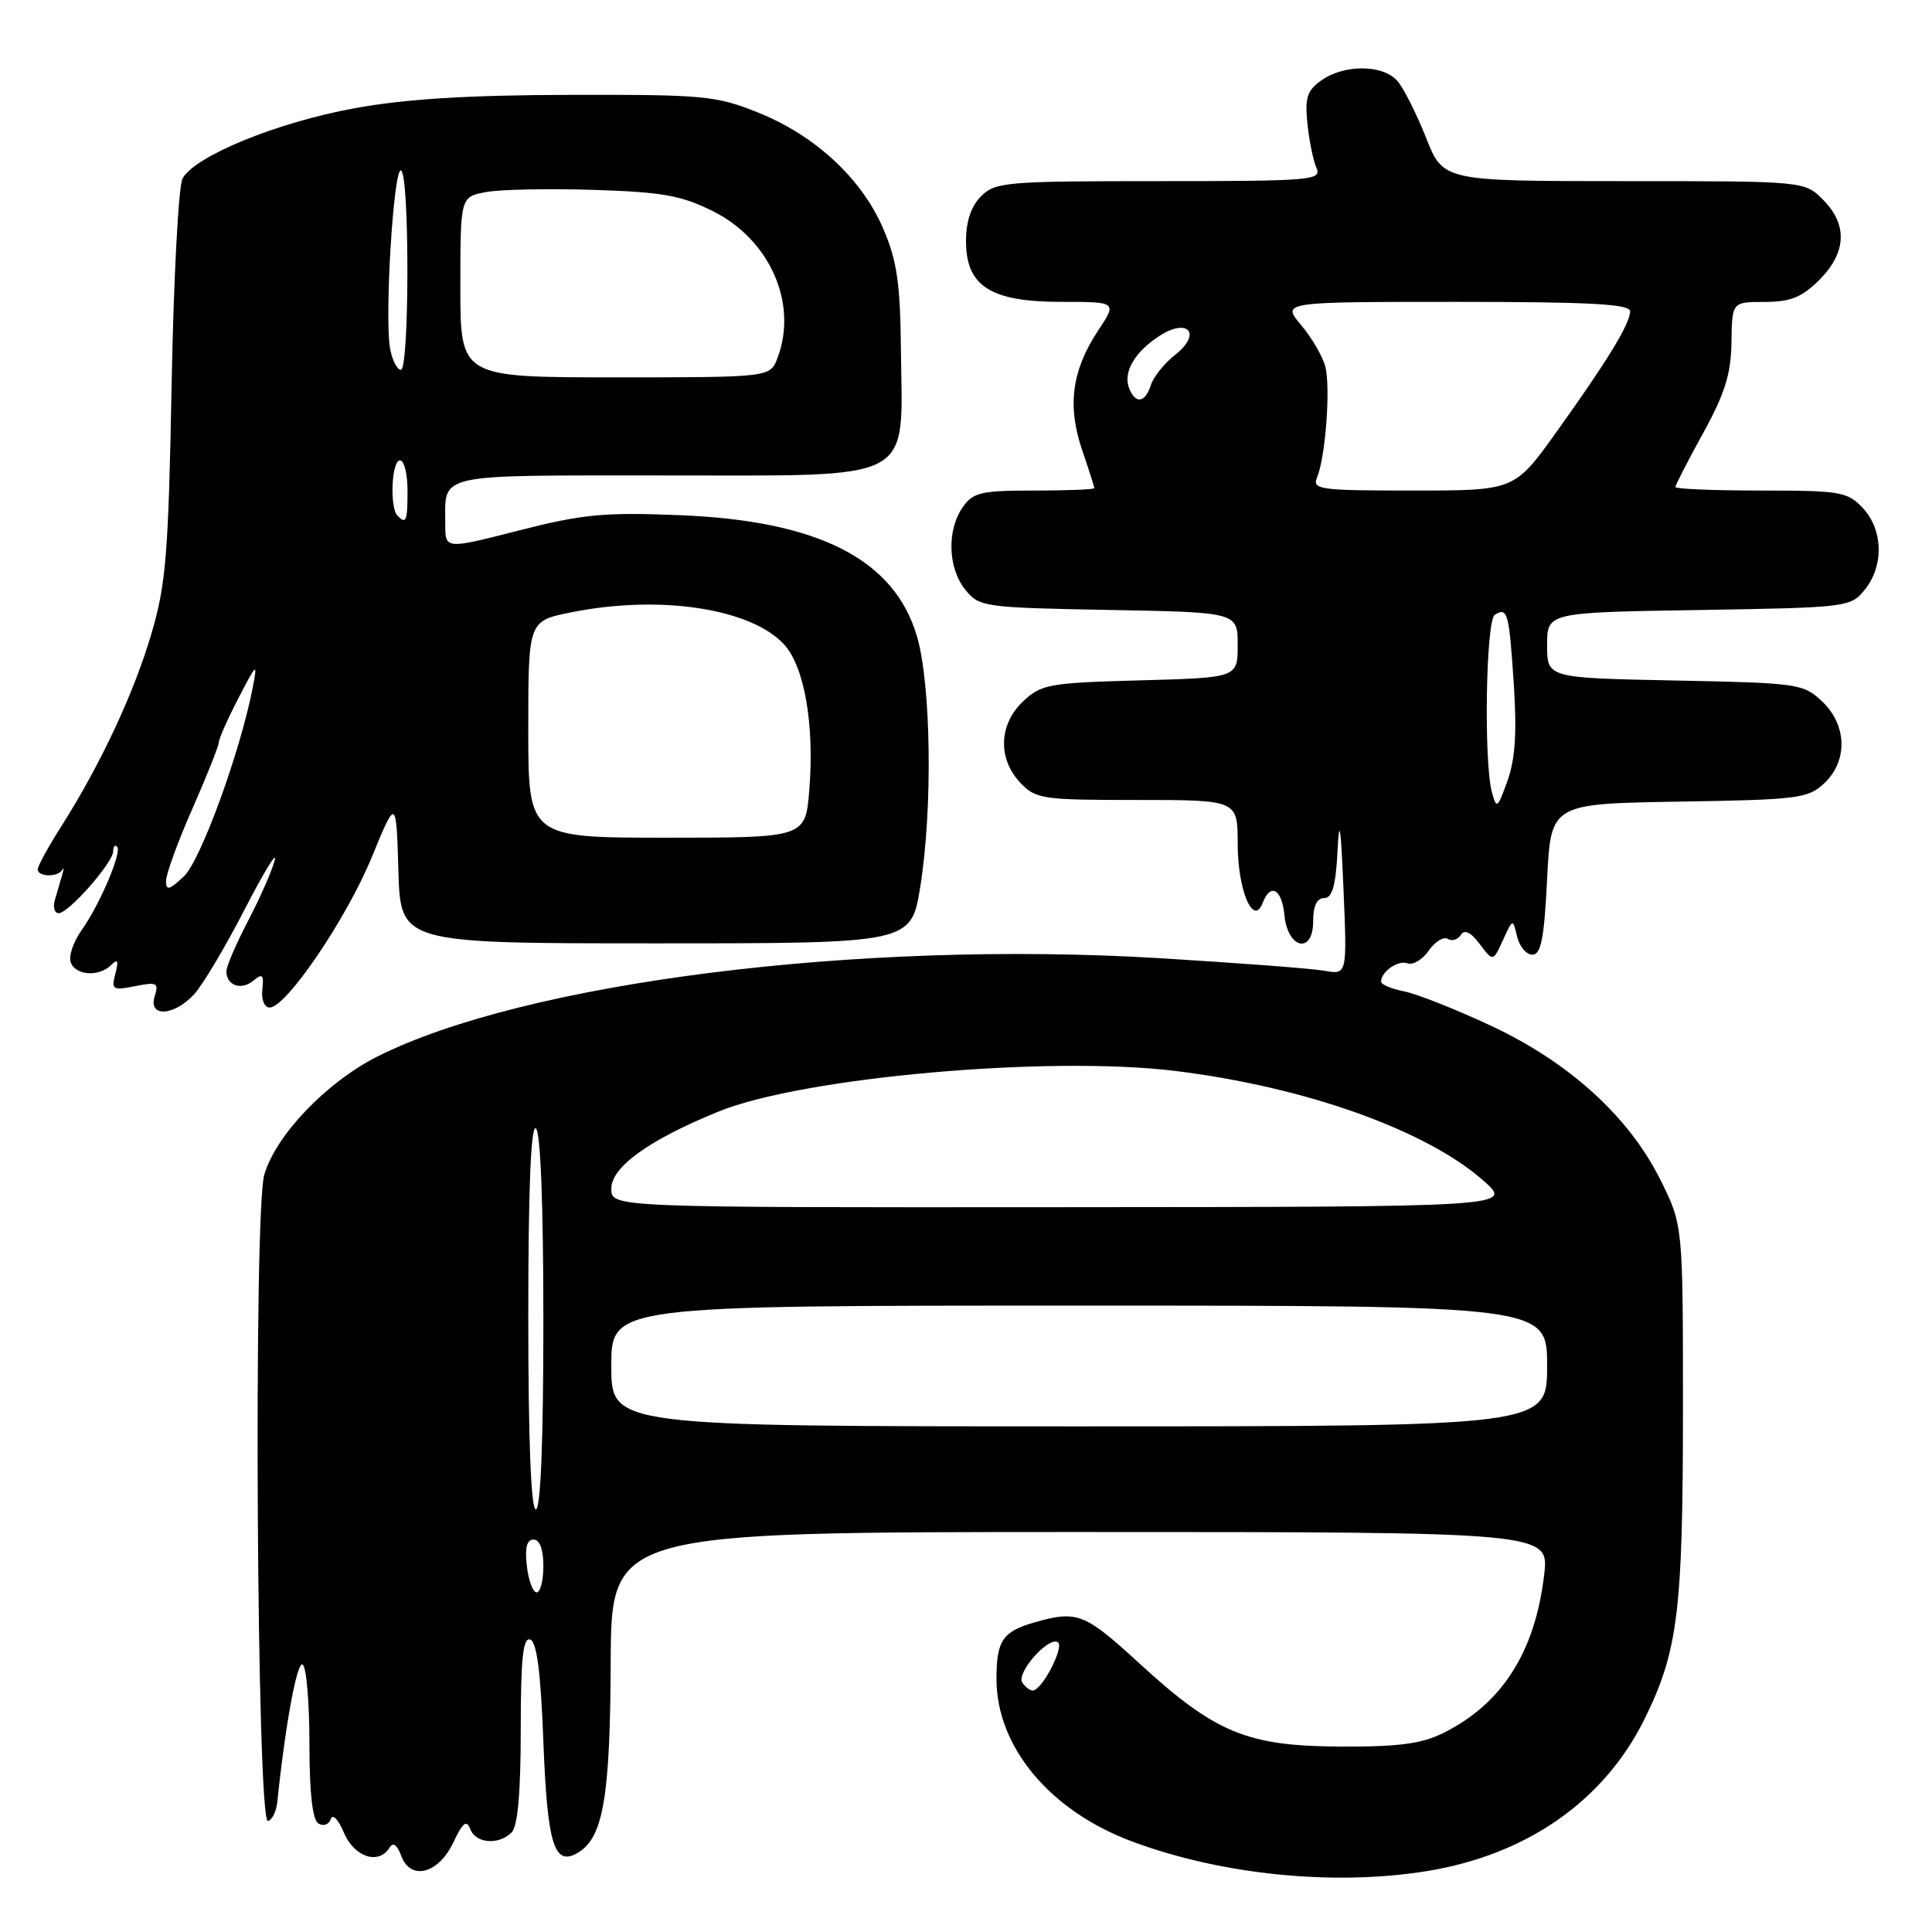 <?xml version="1.0" encoding="UTF-8" standalone="no"?>
<!DOCTYPE svg PUBLIC "-//W3C//DTD SVG 1.1//EN" "http://www.w3.org/Graphics/SVG/1.1/DTD/svg11.dtd" >
<svg xmlns="http://www.w3.org/2000/svg" xmlns:xlink="http://www.w3.org/1999/xlink" version="1.1" viewBox="0 0 256 256">
 <g >
 <path fill="currentColor"
d=" M 189.00 247.94 C 202.35 245.79 212.63 238.59 217.99 227.62 C 222.35 218.71 223.00 213.41 223.00 186.52 C 223.00 162.32 223.00 162.32 219.99 156.29 C 215.81 147.93 207.94 140.78 197.57 135.92 C 192.95 133.76 187.78 131.71 186.09 131.37 C 184.39 131.03 183.00 130.45 183.00 130.08 C 183.00 128.74 185.27 127.17 186.52 127.65 C 187.22 127.91 188.48 127.16 189.32 125.96 C 190.15 124.76 191.30 124.06 191.85 124.41 C 192.41 124.75 193.18 124.51 193.57 123.88 C 194.05 123.11 194.87 123.50 196.06 125.08 C 197.84 127.44 197.84 127.44 199.15 124.57 C 200.46 121.70 200.46 121.70 201.02 124.10 C 201.34 125.42 202.24 126.50 203.05 126.50 C 204.19 126.50 204.61 124.36 205.00 116.50 C 205.50 106.50 205.50 106.50 222.46 106.22 C 238.24 105.97 239.58 105.80 241.71 103.80 C 244.88 100.83 244.75 96.06 241.42 92.92 C 238.94 90.59 238.23 90.49 221.92 90.17 C 205.00 89.83 205.00 89.83 205.00 85.49 C 205.00 81.15 205.00 81.15 225.09 80.83 C 244.81 80.51 245.21 80.46 247.09 78.14 C 249.65 74.98 249.53 70.19 246.83 67.31 C 244.80 65.16 243.87 65.00 233.33 65.00 C 227.10 65.00 222.00 64.79 222.00 64.53 C 222.00 64.28 223.65 61.06 225.68 57.38 C 228.56 52.14 229.37 49.54 229.43 45.35 C 229.50 40.01 229.50 40.01 233.83 40.01 C 237.27 40.00 238.75 39.40 241.08 37.08 C 244.68 33.47 244.85 29.76 241.55 26.45 C 239.09 24.00 239.09 24.00 215.16 24.00 C 191.23 24.00 191.23 24.00 188.96 18.25 C 187.70 15.09 186.01 11.71 185.18 10.75 C 183.31 8.55 178.18 8.49 175.13 10.62 C 173.20 11.97 172.89 12.92 173.24 16.37 C 173.47 18.64 174.01 21.29 174.44 22.25 C 175.16 23.89 173.81 24.00 153.61 24.00 C 133.33 24.00 131.88 24.12 130.00 26.00 C 128.68 27.32 128.00 29.33 128.00 31.93 C 128.00 37.93 131.24 40.00 140.65 40.00 C 148.03 40.00 148.03 40.00 145.47 43.86 C 142.03 49.07 141.40 53.79 143.38 59.60 C 144.27 62.22 145.00 64.50 145.00 64.68 C 145.00 64.86 141.43 65.00 137.06 65.00 C 129.98 65.00 128.94 65.24 127.56 67.22 C 125.44 70.25 125.60 75.28 127.91 78.14 C 129.76 80.43 130.34 80.51 146.91 80.82 C 164.00 81.13 164.00 81.13 164.00 85.47 C 164.00 89.80 164.00 89.80 151.08 90.15 C 139.03 90.48 137.99 90.66 135.58 92.92 C 132.35 95.96 132.18 100.49 135.17 103.69 C 137.24 105.88 138.04 106.00 150.67 106.00 C 164.00 106.00 164.00 106.00 164.00 111.81 C 164.00 117.95 166.07 122.86 167.31 119.64 C 168.34 116.94 169.85 117.78 170.19 121.24 C 170.62 125.75 174.00 126.49 174.00 122.07 C 174.00 120.05 174.50 119.00 175.45 119.00 C 176.53 119.00 176.99 117.40 177.23 112.75 C 177.46 108.12 177.67 109.43 178.02 117.83 C 178.50 129.16 178.50 129.16 175.50 128.63 C 173.85 128.34 163.99 127.59 153.58 126.96 C 113.83 124.57 69.54 130.15 49.96 140.02 C 43.25 143.41 36.54 150.43 35.02 155.65 C 33.57 160.67 34.02 241.60 35.50 241.29 C 36.05 241.17 36.61 240.05 36.74 238.79 C 37.82 228.42 39.36 220.10 40.10 220.56 C 40.60 220.87 41.00 225.56 41.00 231.00 C 41.00 237.57 41.40 241.13 42.19 241.62 C 42.85 242.03 43.58 241.77 43.82 241.04 C 44.07 240.29 44.83 241.07 45.58 242.86 C 46.94 246.08 50.18 247.14 51.61 244.83 C 52.08 244.06 52.61 244.42 53.16 245.90 C 54.40 249.26 58.11 248.30 60.08 244.11 C 61.32 241.49 61.82 241.09 62.31 242.36 C 63.04 244.28 66.08 244.52 67.80 242.80 C 68.60 242.00 69.00 237.51 69.00 229.22 C 69.00 219.76 69.30 216.93 70.25 217.25 C 71.13 217.54 71.65 221.54 72.00 230.78 C 72.53 244.59 73.45 247.47 76.71 245.41 C 79.94 243.37 80.85 237.98 80.92 220.25 C 81.00 203.00 81.00 203.00 143.14 203.00 C 205.28 203.00 205.28 203.00 204.61 208.67 C 203.40 218.92 199.02 225.78 191.21 229.65 C 188.33 231.07 185.27 231.47 177.50 231.43 C 165.20 231.36 161.00 229.61 150.91 220.35 C 143.71 213.74 142.72 213.36 137.06 214.98 C 132.84 216.19 132.03 217.41 132.04 222.50 C 132.05 231.46 139.11 239.93 149.94 243.98 C 161.81 248.42 176.66 249.92 189.00 247.94 Z  M 25.72 131.75 C 26.86 130.51 29.87 125.45 32.42 120.50 C 34.97 115.55 36.76 112.62 36.40 114.00 C 36.04 115.38 34.46 118.97 32.88 122.00 C 31.30 125.03 30.00 128.04 30.00 128.69 C 30.00 130.59 31.96 131.28 33.56 129.95 C 34.78 128.94 34.98 129.13 34.76 131.12 C 34.61 132.48 35.03 133.50 35.74 133.50 C 37.92 133.50 45.91 121.74 49.25 113.61 C 52.50 105.71 52.50 105.71 52.79 115.36 C 53.07 125.00 53.07 125.00 86.90 125.00 C 120.73 125.00 120.73 125.00 121.94 117.50 C 123.60 107.19 123.38 90.63 121.49 84.27 C 118.47 74.09 108.41 68.98 90.00 68.26 C 80.06 67.86 77.17 68.14 68.75 70.29 C 59.00 72.79 59.00 72.79 59.00 69.48 C 59.00 62.63 57.33 63.00 88.08 63.00 C 121.68 63.00 119.57 64.11 119.38 46.52 C 119.29 37.48 118.86 34.55 117.02 30.27 C 114.17 23.65 108.01 17.94 100.42 14.90 C 94.90 12.68 93.22 12.53 75.50 12.57 C 62.00 12.60 53.75 13.11 47.00 14.34 C 36.75 16.20 25.77 20.69 24.19 23.66 C 23.65 24.67 23.00 36.98 22.74 51.00 C 22.32 73.42 22.00 77.40 20.07 83.95 C 17.75 91.84 13.33 101.29 8.15 109.45 C 6.42 112.17 5.00 114.75 5.00 115.20 C 5.00 116.21 7.69 116.26 8.25 115.25 C 8.48 114.84 8.47 115.17 8.22 116.00 C 7.98 116.83 7.55 118.29 7.27 119.25 C 6.99 120.21 7.22 121.00 7.78 121.00 C 9.09 121.00 15.00 114.28 15.00 112.80 C 15.00 112.18 15.23 111.90 15.51 112.18 C 16.20 112.87 13.25 119.83 10.79 123.29 C 9.70 124.82 9.07 126.73 9.38 127.54 C 10.04 129.28 13.14 129.46 14.74 127.86 C 15.60 127.00 15.74 127.29 15.29 129.01 C 14.73 131.15 14.92 131.27 17.91 130.67 C 20.79 130.09 21.06 130.23 20.50 132.01 C 19.60 134.83 23.05 134.66 25.72 131.75 Z  M 135.45 222.93 C 134.66 221.64 138.91 216.83 140.16 217.60 C 141.09 218.17 138.07 224.00 136.84 224.00 C 136.44 224.00 135.82 223.52 135.45 222.93 Z  M 69.81 207.50 C 69.53 205.09 69.80 204.00 70.70 204.00 C 71.52 204.00 72.00 205.30 72.00 207.50 C 72.00 209.43 71.60 211.00 71.11 211.00 C 70.62 211.00 70.03 209.43 69.81 207.50 Z  M 70.00 174.44 C 70.00 157.66 70.34 149.09 71.00 149.50 C 71.62 149.89 72.00 159.51 72.00 175.06 C 72.00 191.02 71.64 200.00 71.00 200.00 C 70.36 200.00 70.00 190.81 70.00 174.44 Z  M 81.00 181.00 C 81.00 173.00 81.00 173.00 143.00 173.00 C 205.00 173.00 205.00 173.00 205.00 181.00 C 205.00 189.00 205.00 189.00 143.00 189.00 C 81.00 189.00 81.00 189.00 81.00 181.00 Z  M 81.00 157.51 C 81.00 154.63 85.99 151.04 95.20 147.29 C 106.32 142.75 138.90 139.85 155.68 141.90 C 172.88 144.00 188.95 149.72 196.56 156.44 C 200.50 159.92 200.50 159.92 140.75 159.96 C 81.00 160.00 81.00 160.00 81.00 157.51 Z  M 197.68 104.95 C 196.59 100.86 196.89 82.18 198.07 81.46 C 199.76 80.41 199.96 81.15 200.58 90.58 C 201.01 97.03 200.78 100.59 199.75 103.45 C 198.42 107.15 198.30 107.25 197.68 104.95 Z  M 174.52 63.25 C 175.63 60.61 176.32 51.43 175.62 48.62 C 175.28 47.27 173.84 44.77 172.41 43.08 C 169.82 40.00 169.82 40.00 192.91 40.00 C 210.72 40.00 216.00 40.29 216.00 41.25 C 215.99 42.90 213.01 47.78 206.23 57.25 C 200.68 65.00 200.68 65.00 187.23 65.00 C 174.81 65.00 173.84 64.87 174.52 63.25 Z  M 149.61 51.43 C 148.80 49.33 150.33 46.67 153.57 44.55 C 157.40 42.03 159.31 44.19 155.73 47.00 C 154.29 48.13 152.84 49.94 152.49 51.03 C 151.74 53.40 150.44 53.58 149.61 51.43 Z  M 22.00 116.72 C 22.00 115.83 23.57 111.51 25.50 107.14 C 27.43 102.76 29.00 98.80 29.00 98.34 C 29.01 97.88 30.17 95.25 31.60 92.50 C 34.01 87.83 34.14 87.73 33.51 91.00 C 31.88 99.51 26.59 114.04 24.36 116.13 C 22.42 117.95 22.00 118.06 22.00 116.72 Z  M 70.00 96.64 C 70.00 82.28 70.00 82.28 75.67 81.14 C 87.35 78.79 99.38 80.58 103.85 85.34 C 106.58 88.25 107.93 95.95 107.24 104.64 C 106.73 111.00 106.73 111.00 88.36 111.00 C 70.00 111.00 70.00 111.00 70.00 96.64 Z  M 52.67 68.33 C 51.61 67.28 51.89 61.00 53.00 61.00 C 53.55 61.00 54.00 62.80 54.00 65.00 C 54.00 69.09 53.83 69.50 52.67 68.33 Z  M 61.00 38.05 C 61.00 26.09 61.00 26.09 64.39 25.45 C 66.26 25.10 72.67 24.97 78.64 25.16 C 87.80 25.45 90.28 25.89 94.50 28.00 C 102.03 31.77 105.76 40.25 103.02 47.43 C 102.05 50.00 102.05 50.00 81.52 50.00 C 61.00 50.00 61.00 50.00 61.00 38.05 Z  M 51.70 46.25 C 50.92 42.19 52.16 21.98 53.15 22.59 C 54.28 23.29 54.25 49.00 53.12 49.00 C 52.63 49.00 51.99 47.76 51.70 46.25 Z "/>
</g>
</svg>